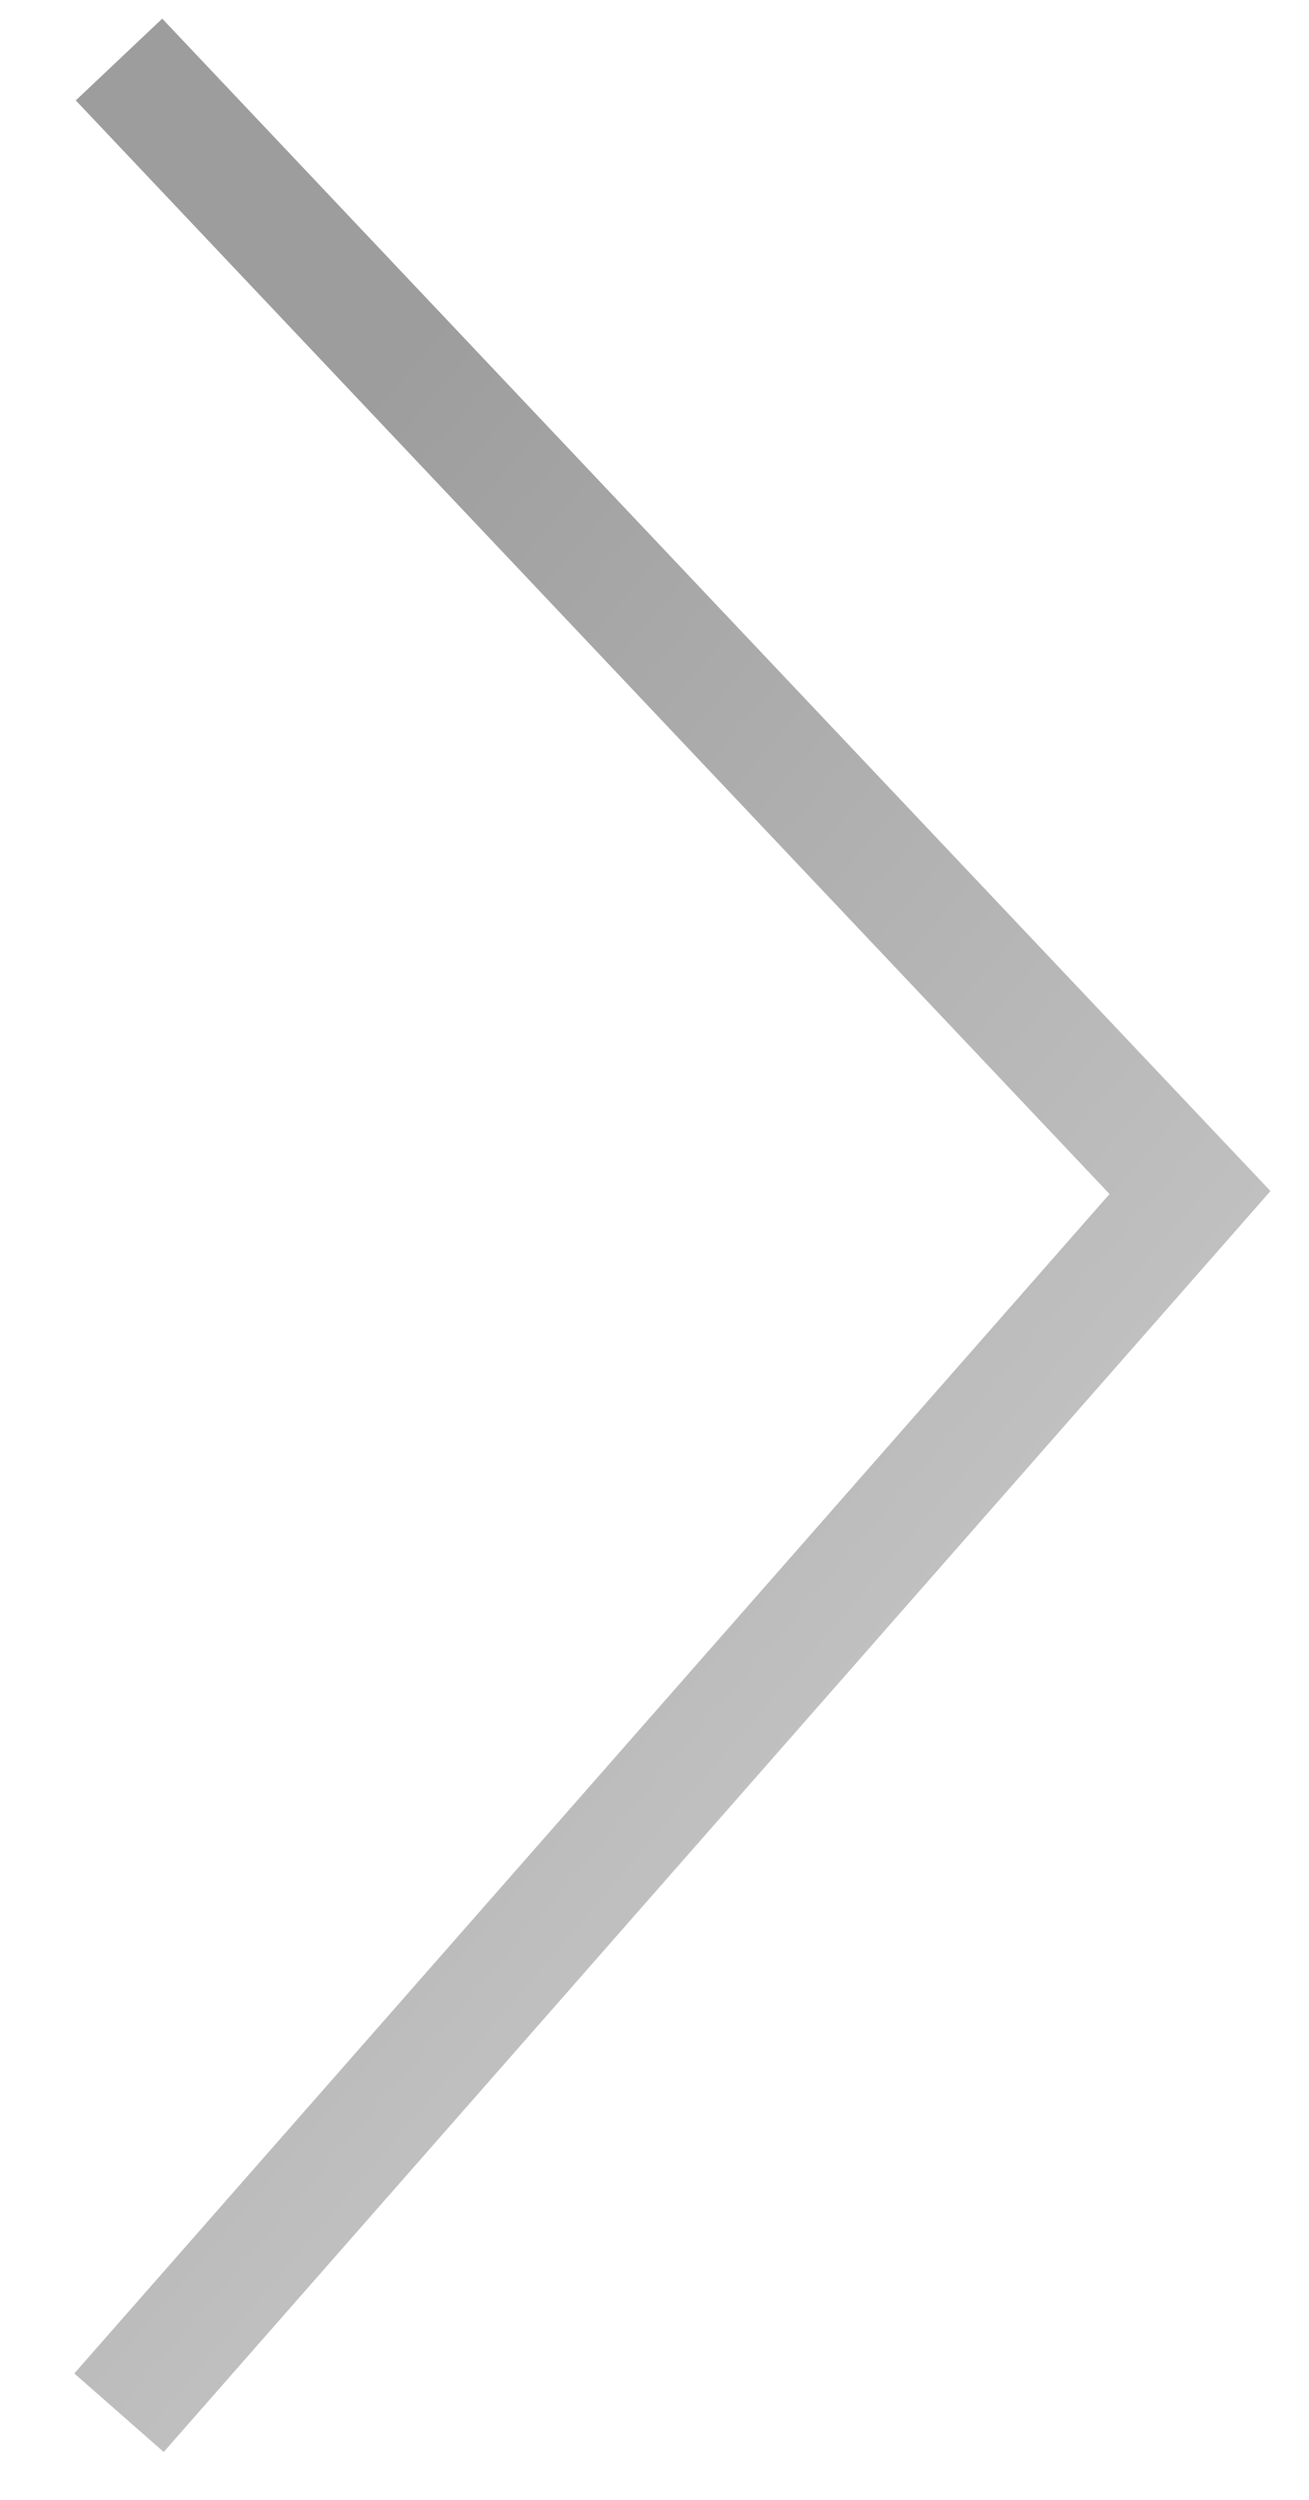 <svg width="11" height="21" viewBox="0 0 11 21" fill="none" xmlns="http://www.w3.org/2000/svg">
<path d="M1 20.268L10 10.018L1 0.5" stroke="url(#paint0_linear)"/>
<defs>
<linearGradient id="paint0_linear" x1="6.874" y1="20.268" x2="-3.683" y2="11.245" gradientUnits="userSpaceOnUse">
<stop stop-color="#CDCDCD"/>
<stop offset="1" stop-color="#9D9D9D"/>
</linearGradient>
</defs>
</svg>
